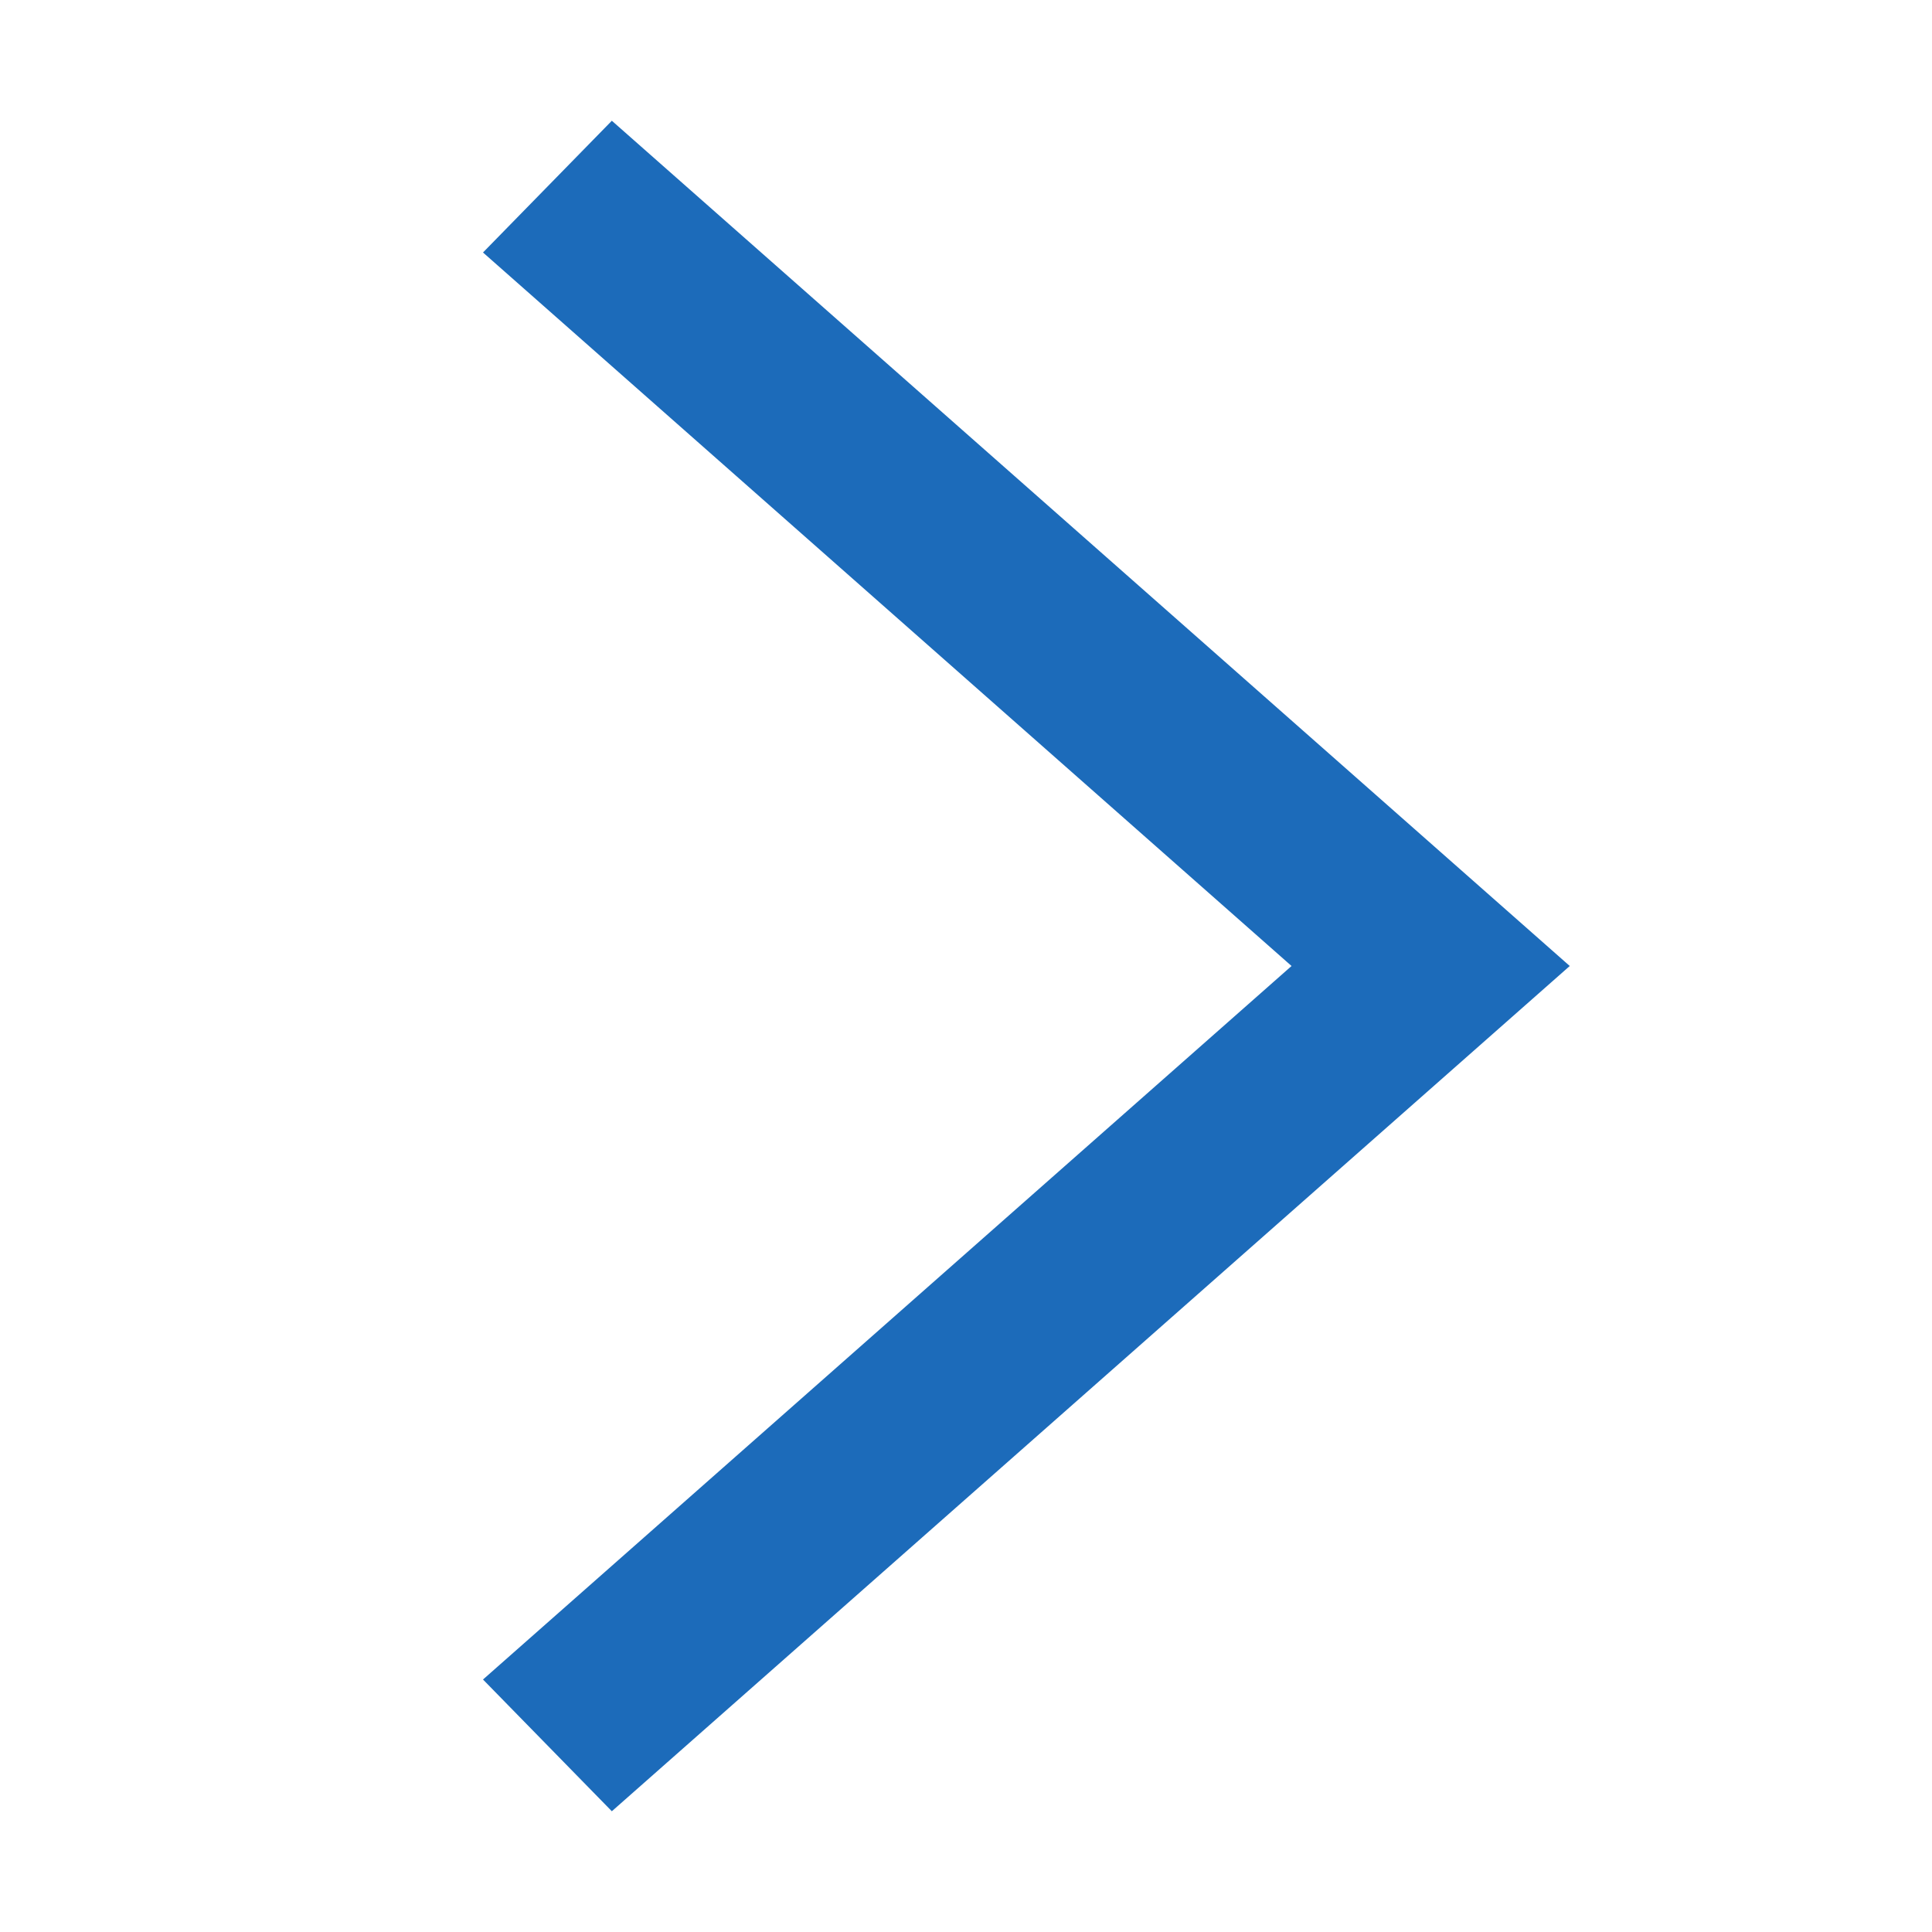 <svg width="16" height="16" xmlns="http://www.w3.org/2000/svg">
    <g fill="none" fill-rule="evenodd">
        <path d="M0 0h16v16H0z"/>
        <path fill="#1C6BBA" d="M4 2.091 5.067 1 13 8l-7.933 7L4 13.909 10.696 8z"/>
    </g>
</svg>
